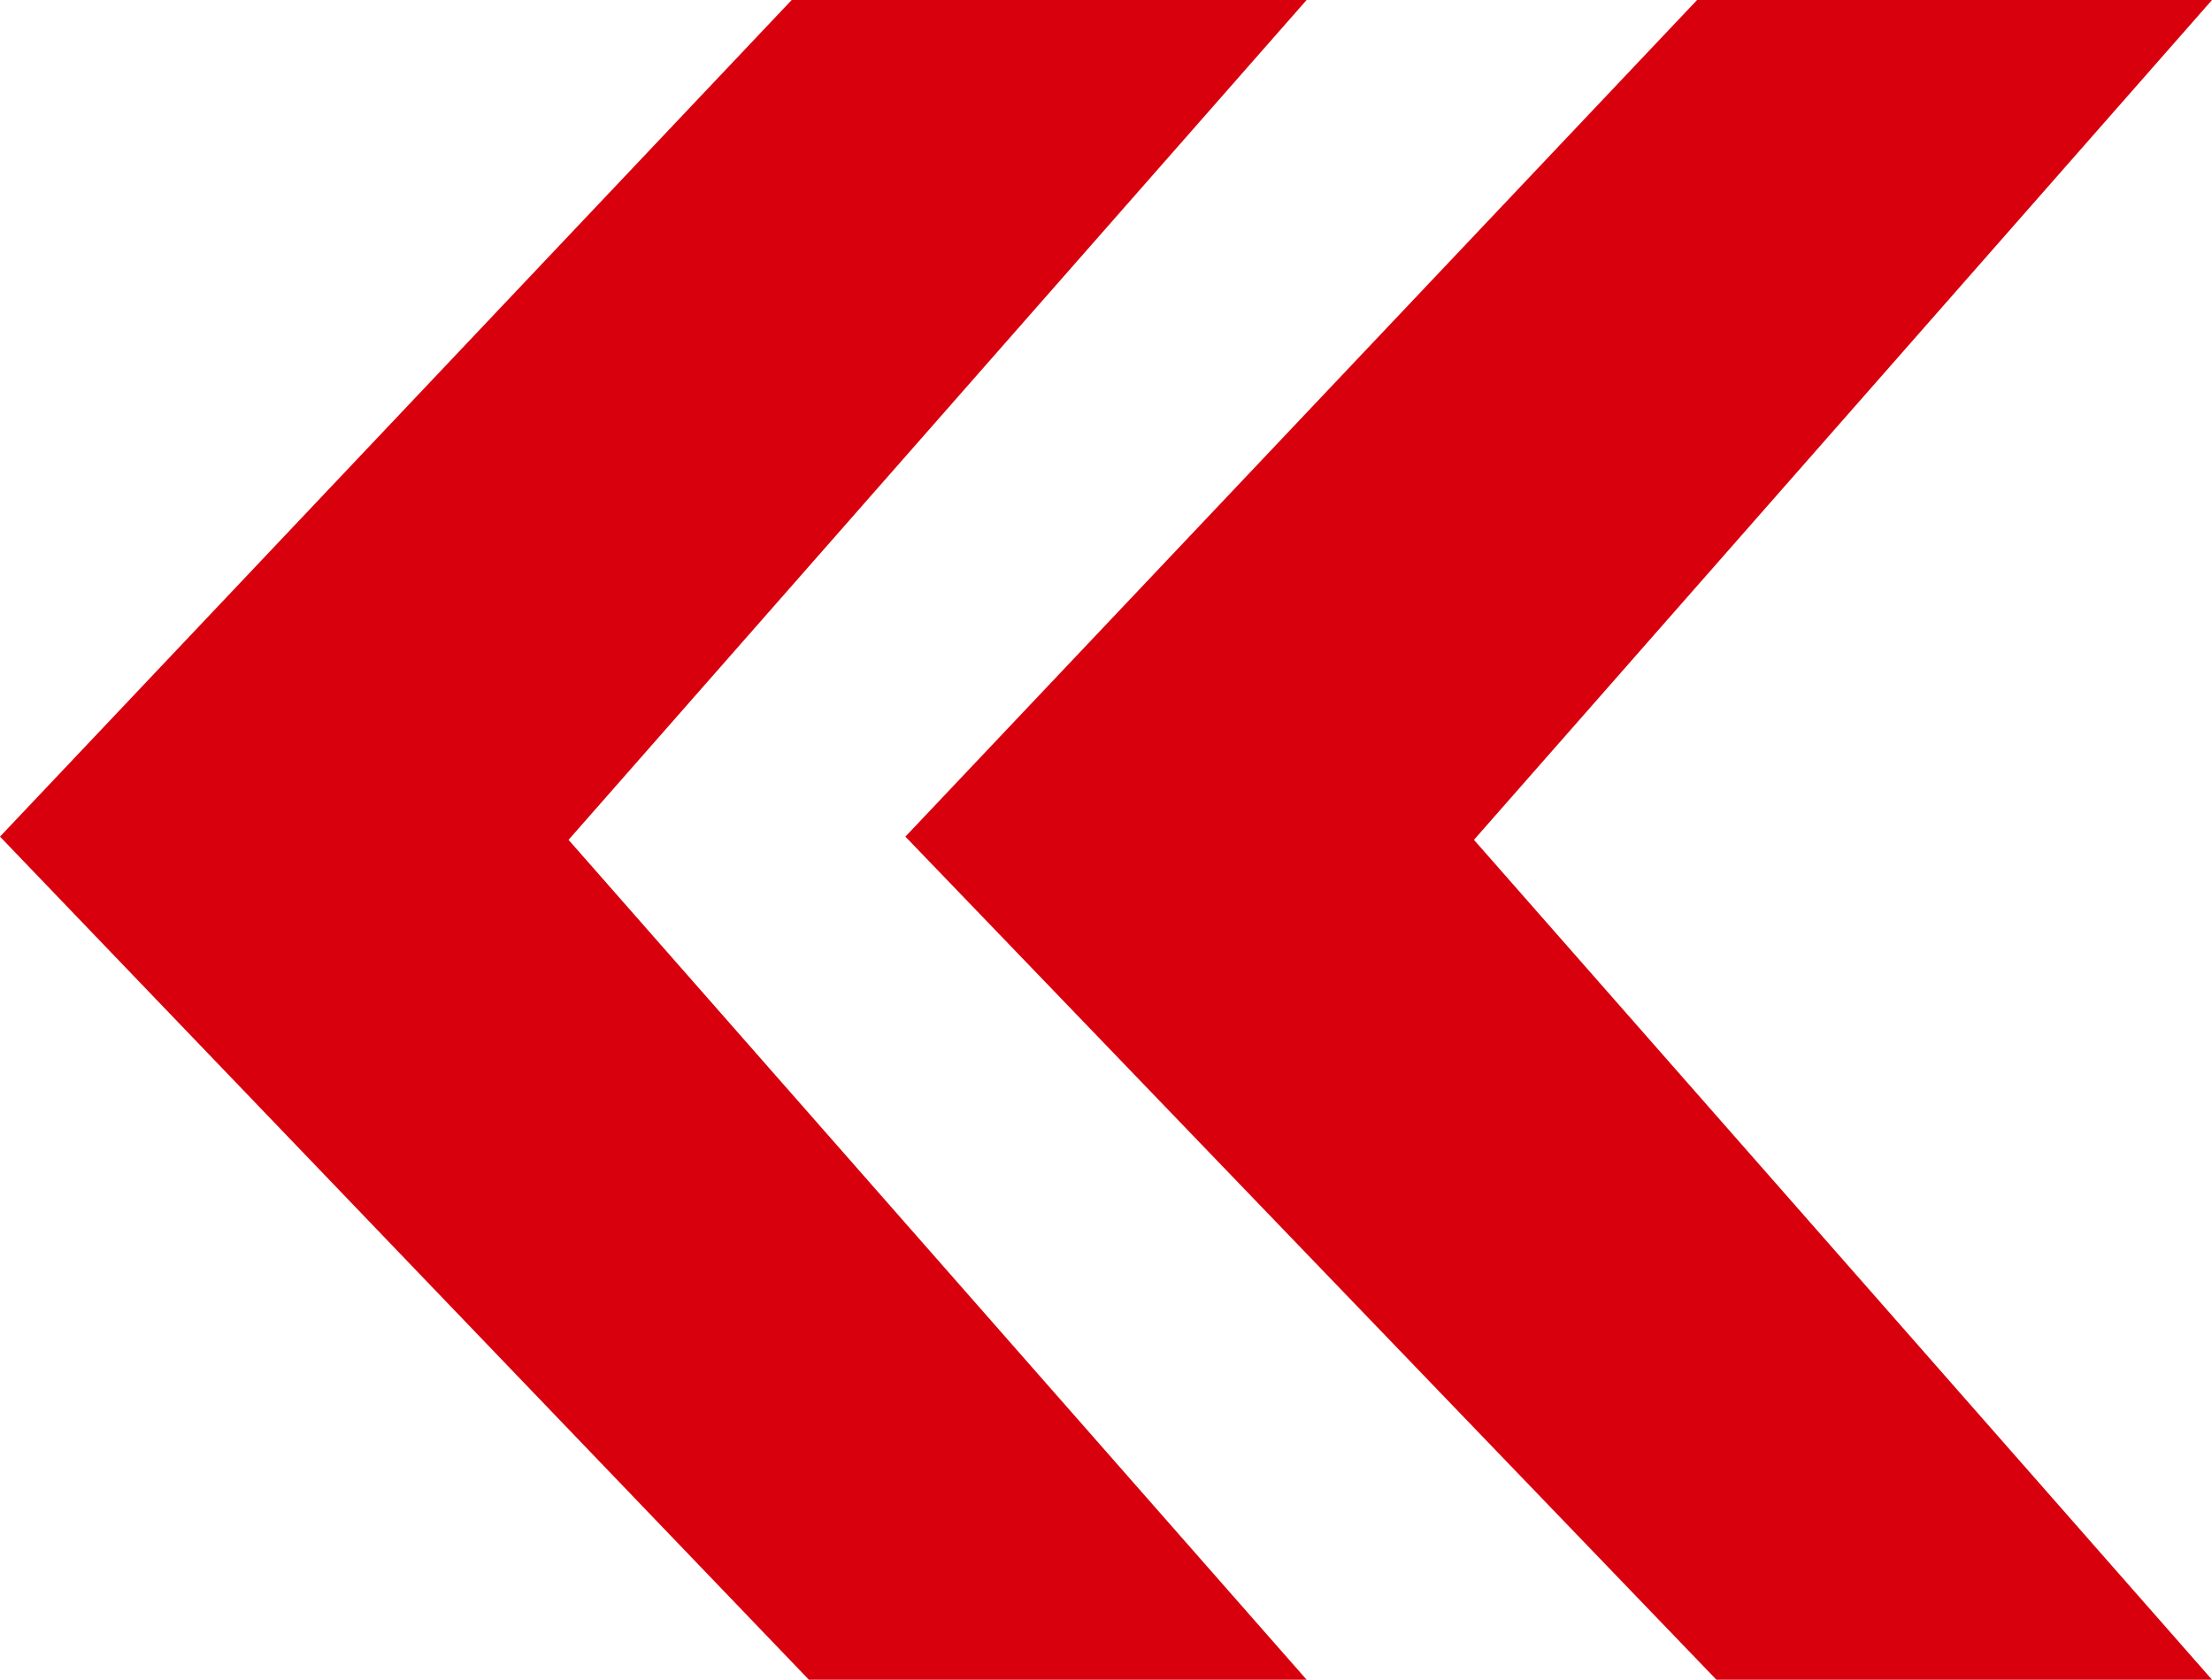 <svg xmlns="http://www.w3.org/2000/svg" viewBox="0 0 20.62 15.66"><defs><style>.cls-1{fill:#d9000d;}</style></defs><g id="Calque_2" data-name="Calque 2"><g id="Calque_1-2" data-name="Calque 1"><g id="Groupe_44759" data-name="Groupe 44759"><path id="Tracé_33336" data-name="Tracé 33336" class="cls-1" d="M12.18,15.66H7.54L0,7.8,7.38,0h4.8L5.3,7.83Z"/><path id="Tracé_33337" data-name="Tracé 33337" class="cls-1" d="M20.62,15.66H16L8.44,7.8,15.82,0h4.8L13.74,7.83Z"/></g></g></g></svg>